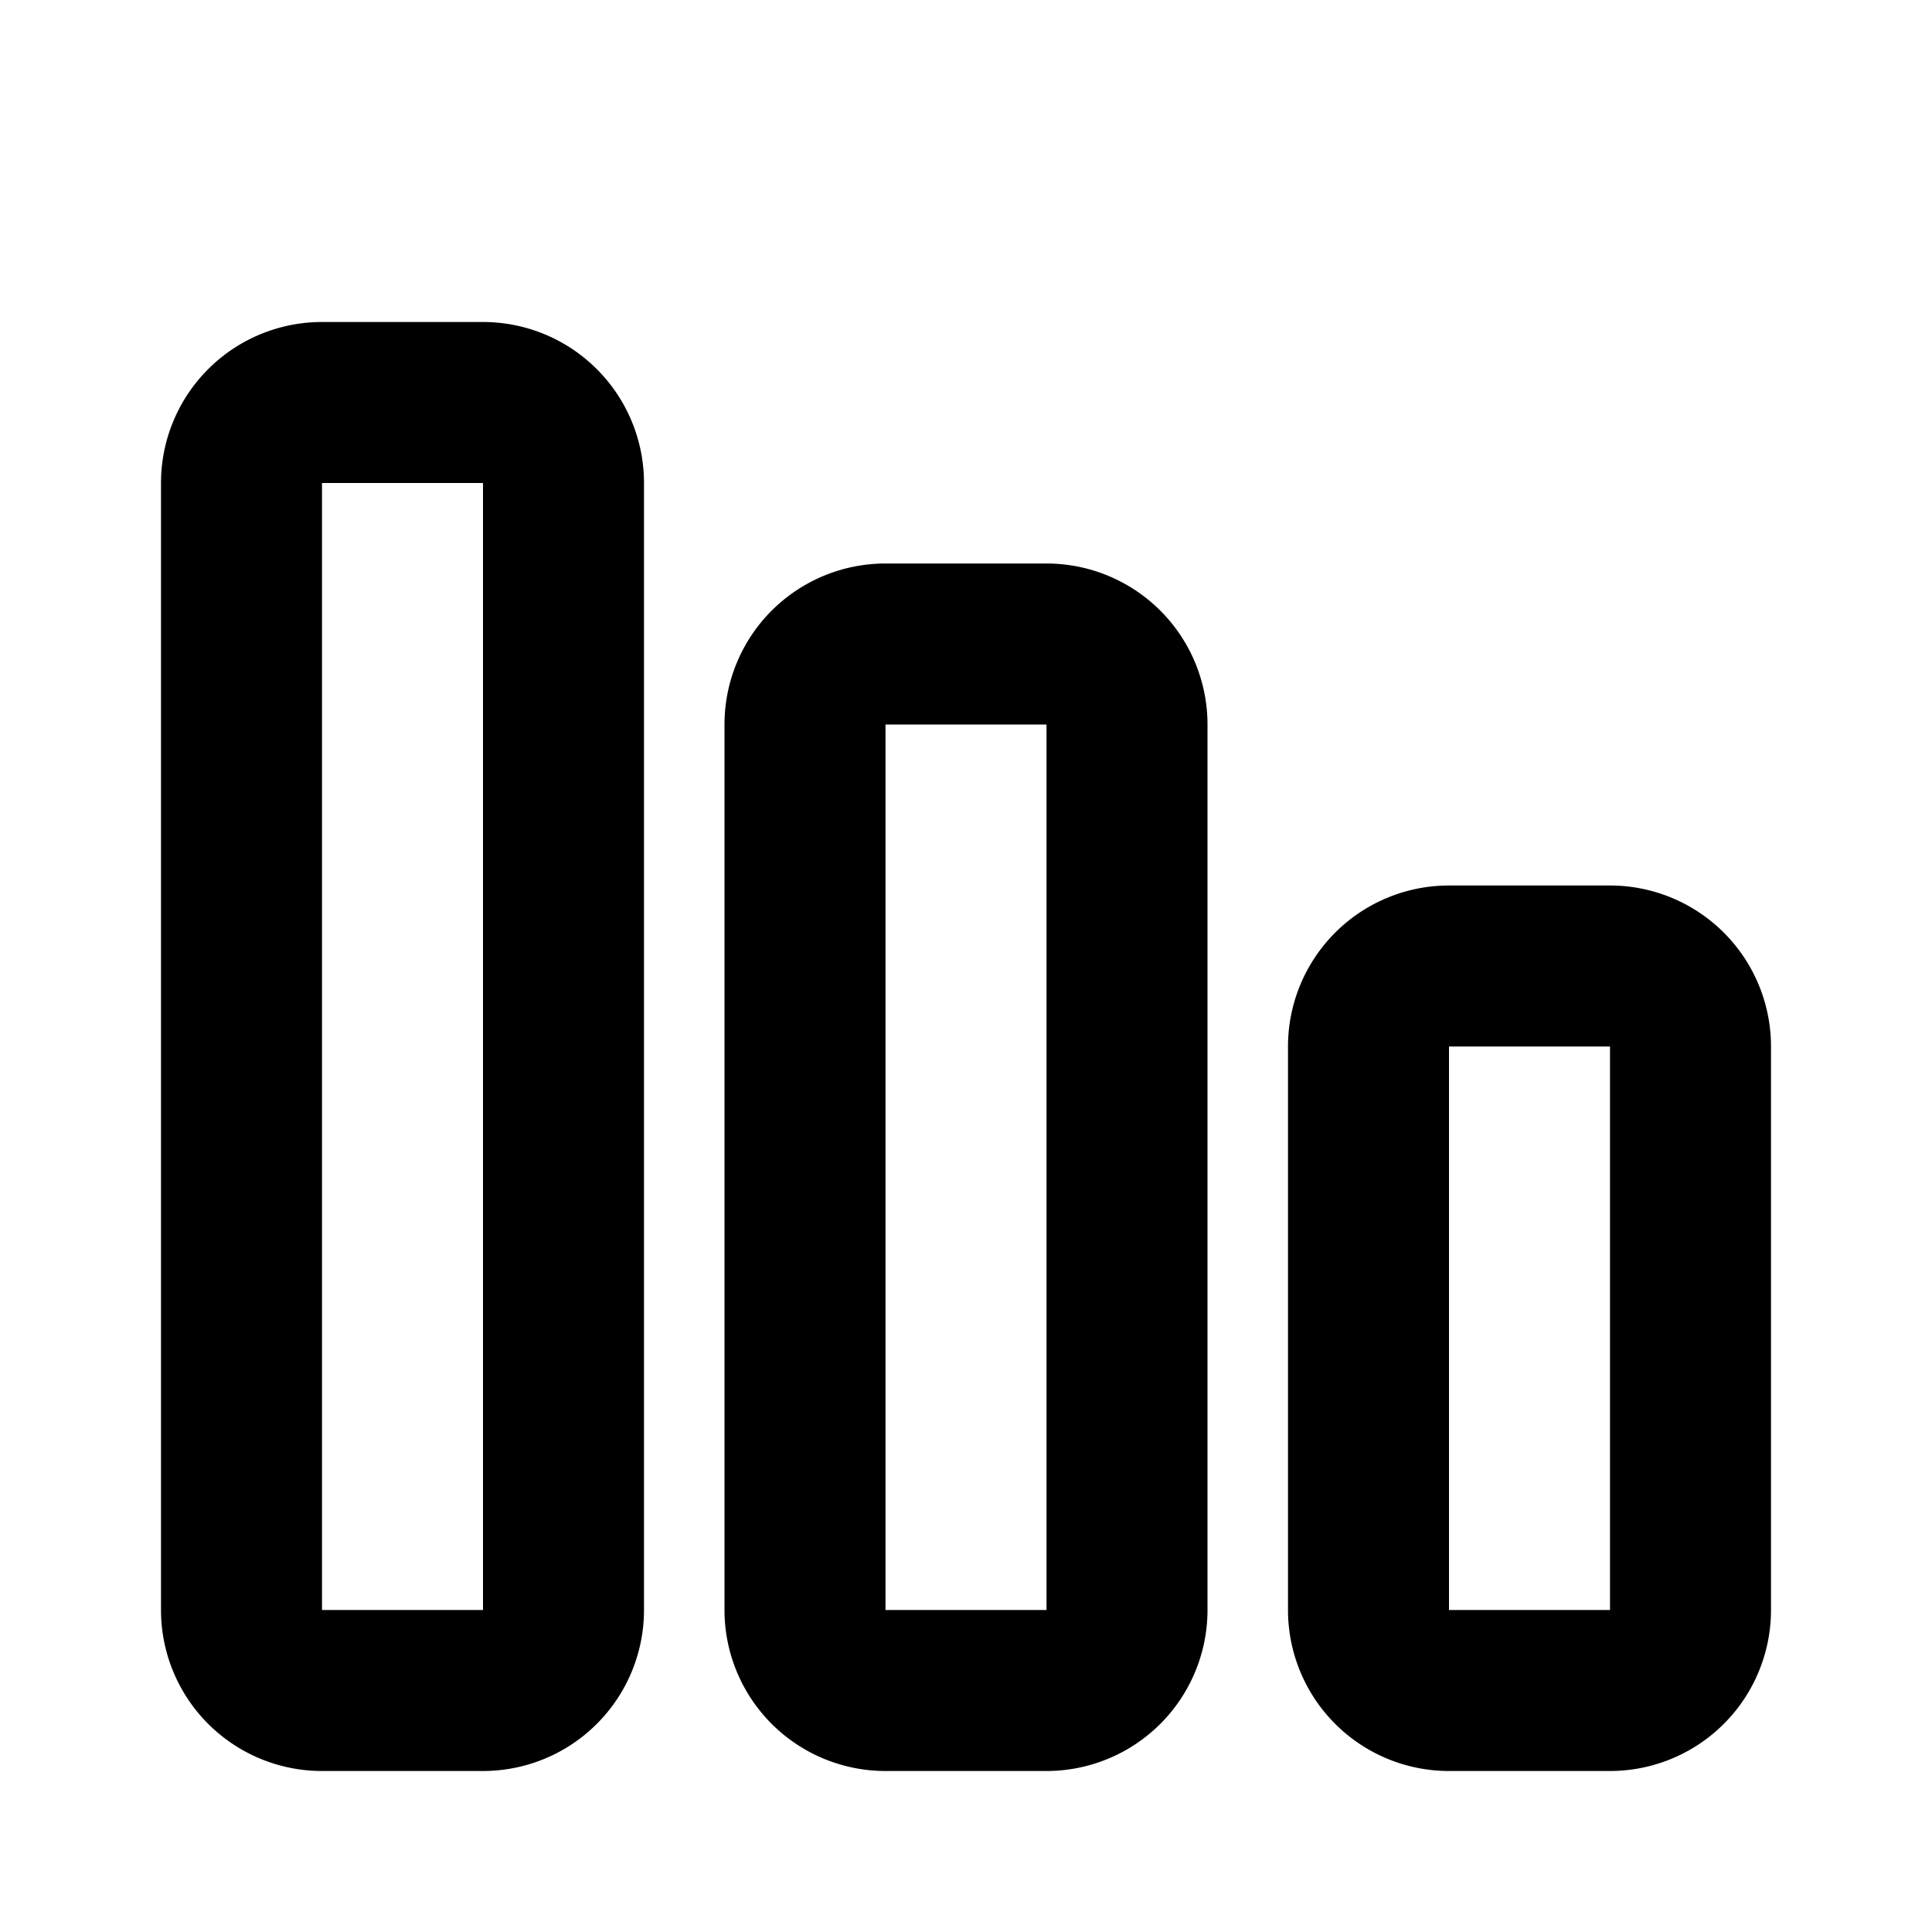 <svg xmlns="http://www.w3.org/2000/svg" version="1.1" xmlns:xlink="http://www.w3.org/1999/xlink" width="512" height="512" x="0" y="0" viewBox="0 0 24 24" style="enable-background:new 0 0 512 512" xml:space="preserve" class=""><g><g data-name="Layer 2"><path d="M6 22H4a2 2 0 0 1-2-2V6a2 2 0 0 1 2-2h2a2 2 0 0 1 2 2v14a2 2 0 0 1-2 2zM4 6v14h2V6zM13 22h-2a2 2 0 0 1-2-2V9a2 2 0 0 1 2-2h2a2 2 0 0 1 2 2v11a2 2 0 0 1-2 2zM11 9v11h2V9zM20 22h-2a2 2 0 0 1-2-2v-7a2 2 0 0 1 2-2h2a2 2 0 0 1 2 2v7a2 2 0 0 1-2 2zm-2-9v7h2v-7z" fill="#000000" opacity="1" data-original="#000000" class=""></path></g></g></svg>